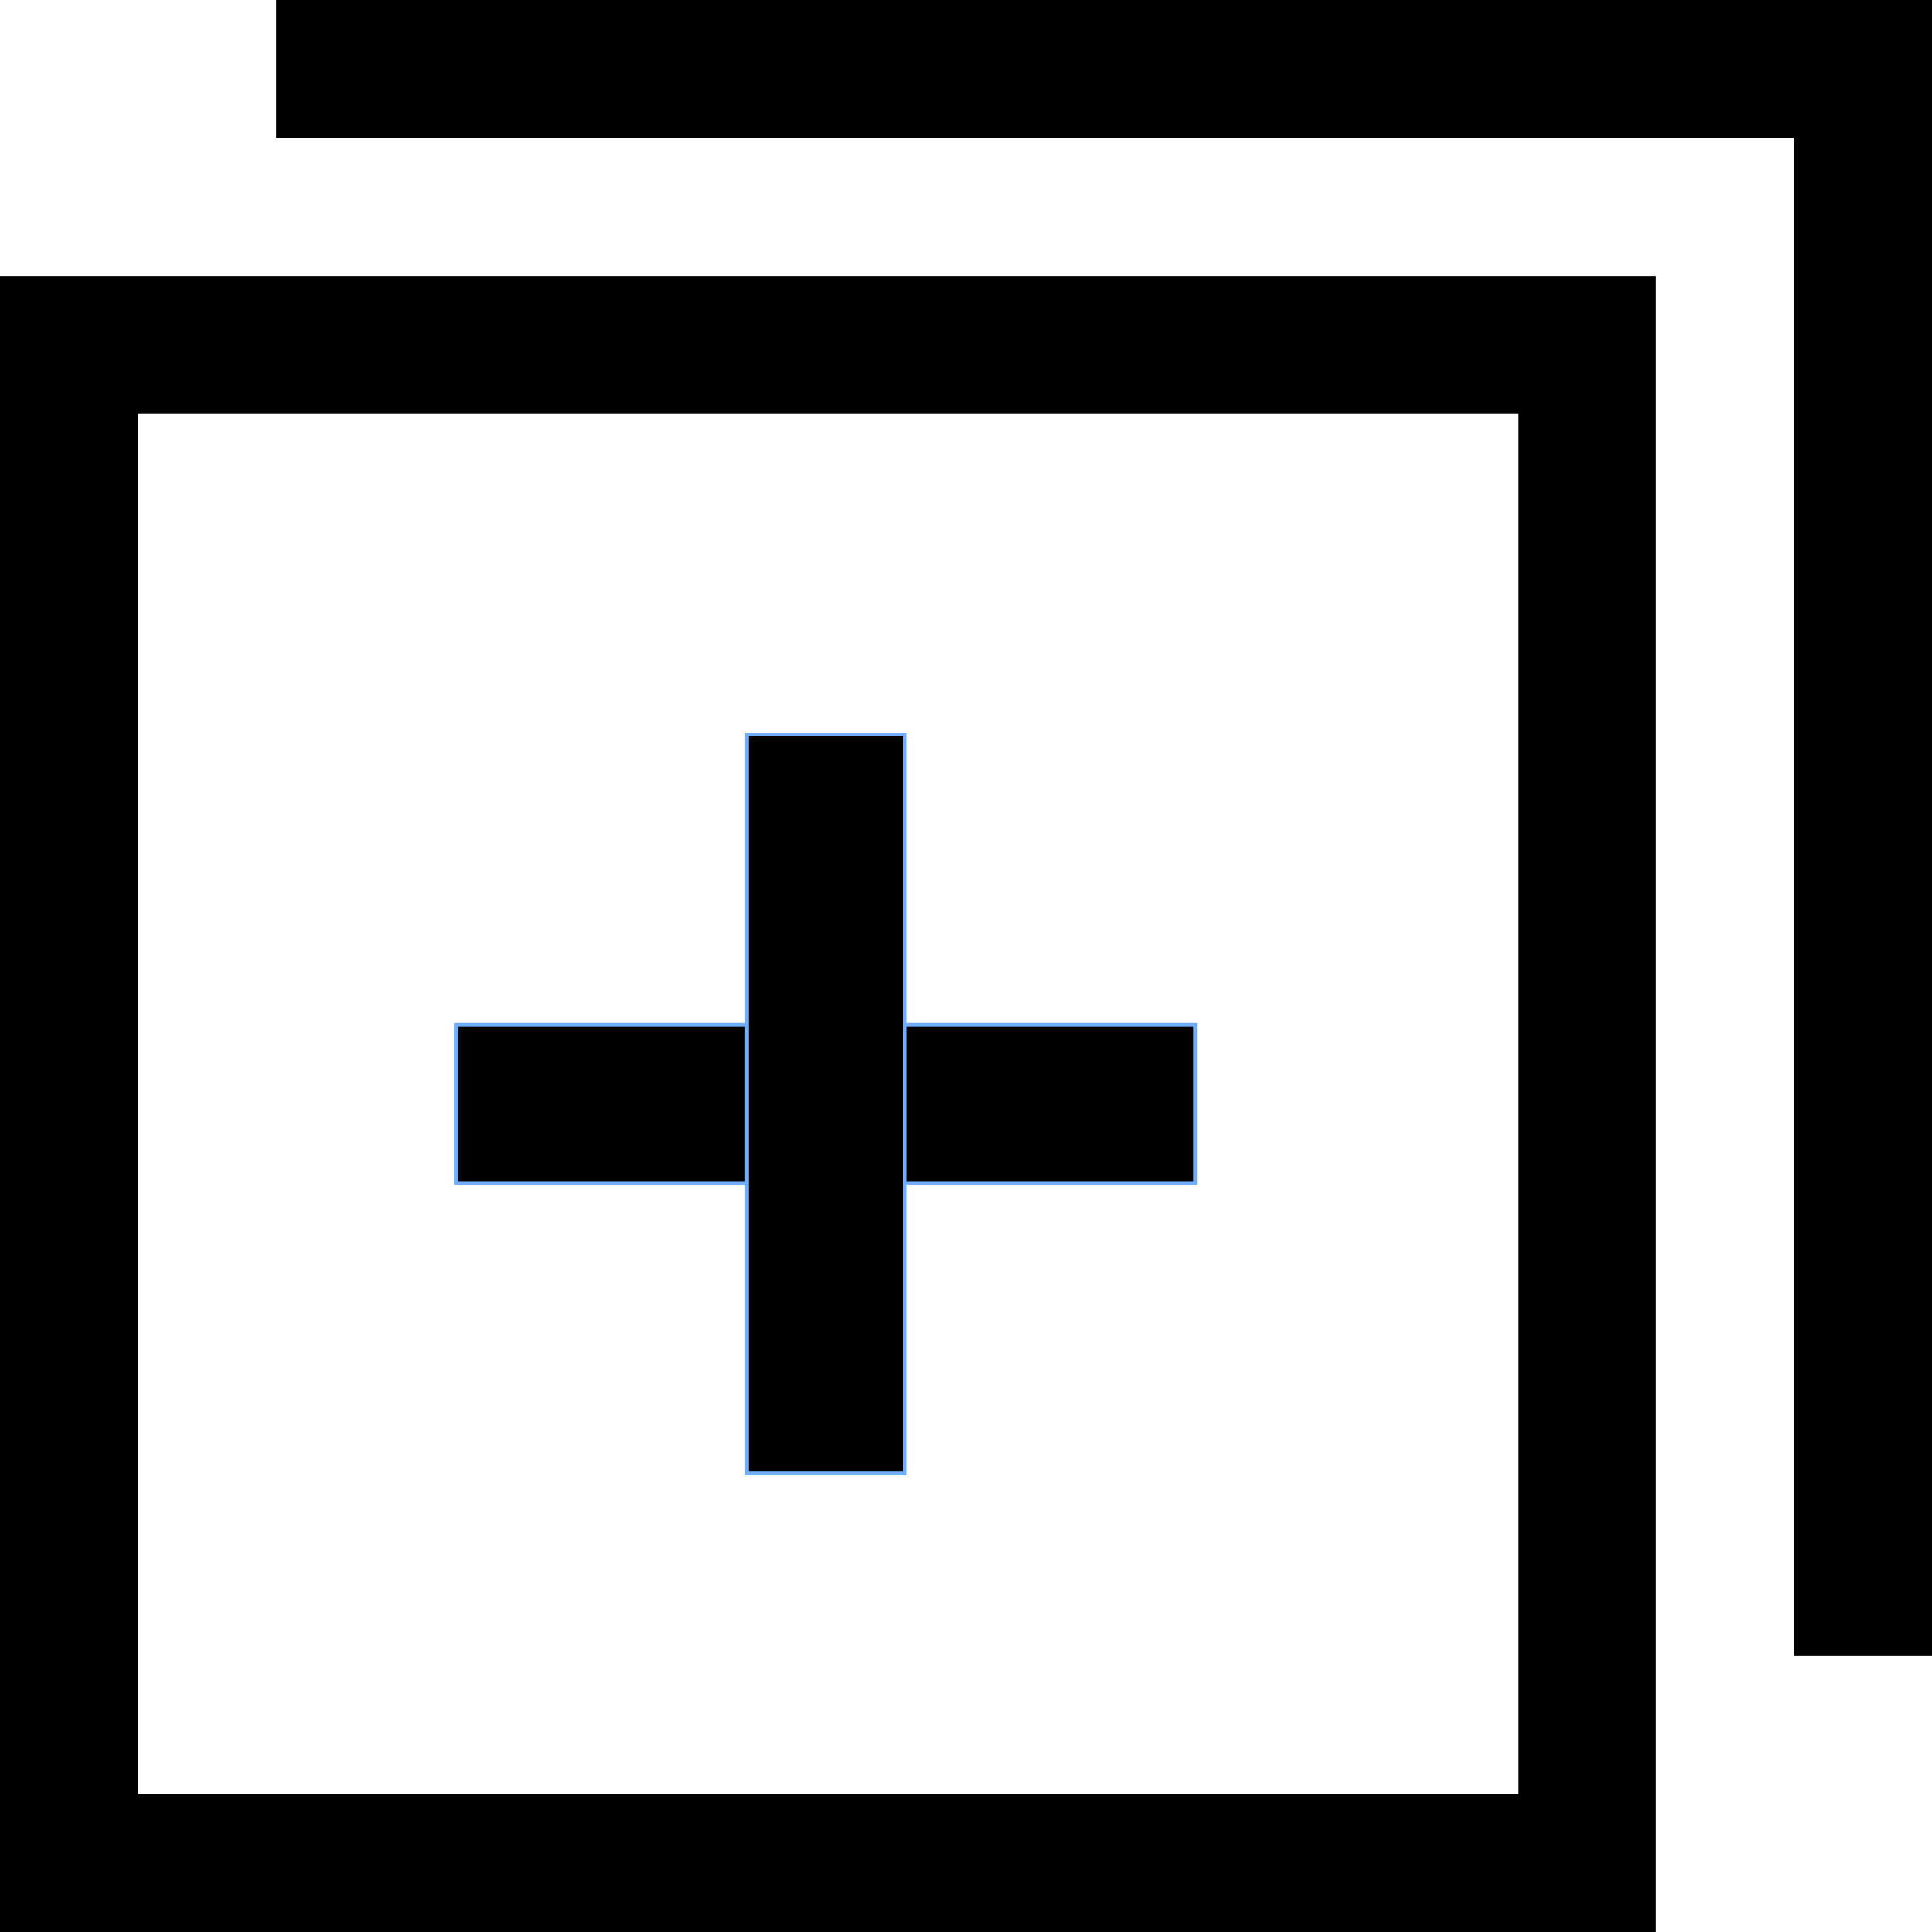 <?xml version="1.0" encoding="UTF-8" standalone="no"?>
<svg
   height="448"
   viewBox="0 0 448 448"
   width="448"
   version="1.1"
   id="svg2"
   sodipodi:docname="toggle-expand-all-minus.svg"
   inkscape:version="1.3 (0e150ed6c4, 2023-07-21)"
   xmlns:inkscape="http://www.inkscape.org/namespaces/inkscape"
   xmlns:sodipodi="http://sodipodi.sourceforge.net/DTD/sodipodi-0.dtd"
   xmlns="http://www.w3.org/2000/svg"
   xmlns:svg="http://www.w3.org/2000/svg">
  <defs
     id="defs2" />
  <sodipodi:namedview
     id="namedview2"
     pagecolor="#ffffff"
     bordercolor="#666666"
     borderopacity="1.0"
     inkscape:showpageshadow="2"
     inkscape:pageopacity="0.0"
     inkscape:pagecheckerboard="0"
     inkscape:deskcolor="#d1d1d1"
     showguides="true"
     inkscape:zoom="1.96875"
     inkscape:cx="172.44444"
     inkscape:cy="264.12698"
     inkscape:current-layer="g2">
    <sodipodi:guide
       position="192,161.016"
       orientation="1,0"
       id="guide2"
       inkscape:locked="false" />
    <sodipodi:guide
       position="220.444,192"
       orientation="0,-1"
       id="guide3"
       inkscape:locked="false" />
  </sodipodi:namedview>
  <g
     transform="translate(0 -604.362)"
     id="g2">
    <path
       d="m 64,604.362 v 32 h 352 v 352 h 32 v -352 -32 h -32 z m -64,64 v 32 352 h 32 352 v -32 -320 -32 H 352 32 Z m 32,32 H 352 V 1020.362 H 32 Z"
       id="path2"
       sodipodi:nodetypes="ccccccccccccccccccccccccc" />
    <rect
       style="fill:#000000;fill-opacity:1;stroke:#71aeff;stroke-width:0.884;-inkscape-stroke:none"
       id="rect1"
       width="171.354"
       height="36.687"
       x="105.831"
       y="842.018" />
    <rect
       style="fill:#000000;fill-opacity:1;stroke:#71aeff;stroke-width:0.884;-inkscape-stroke:none"
       id="rect1-6"
       width="171.354"
       height="36.687"
       x="774.685"
       y="-209.852"
       transform="rotate(90)" />
  </g>
</svg>
